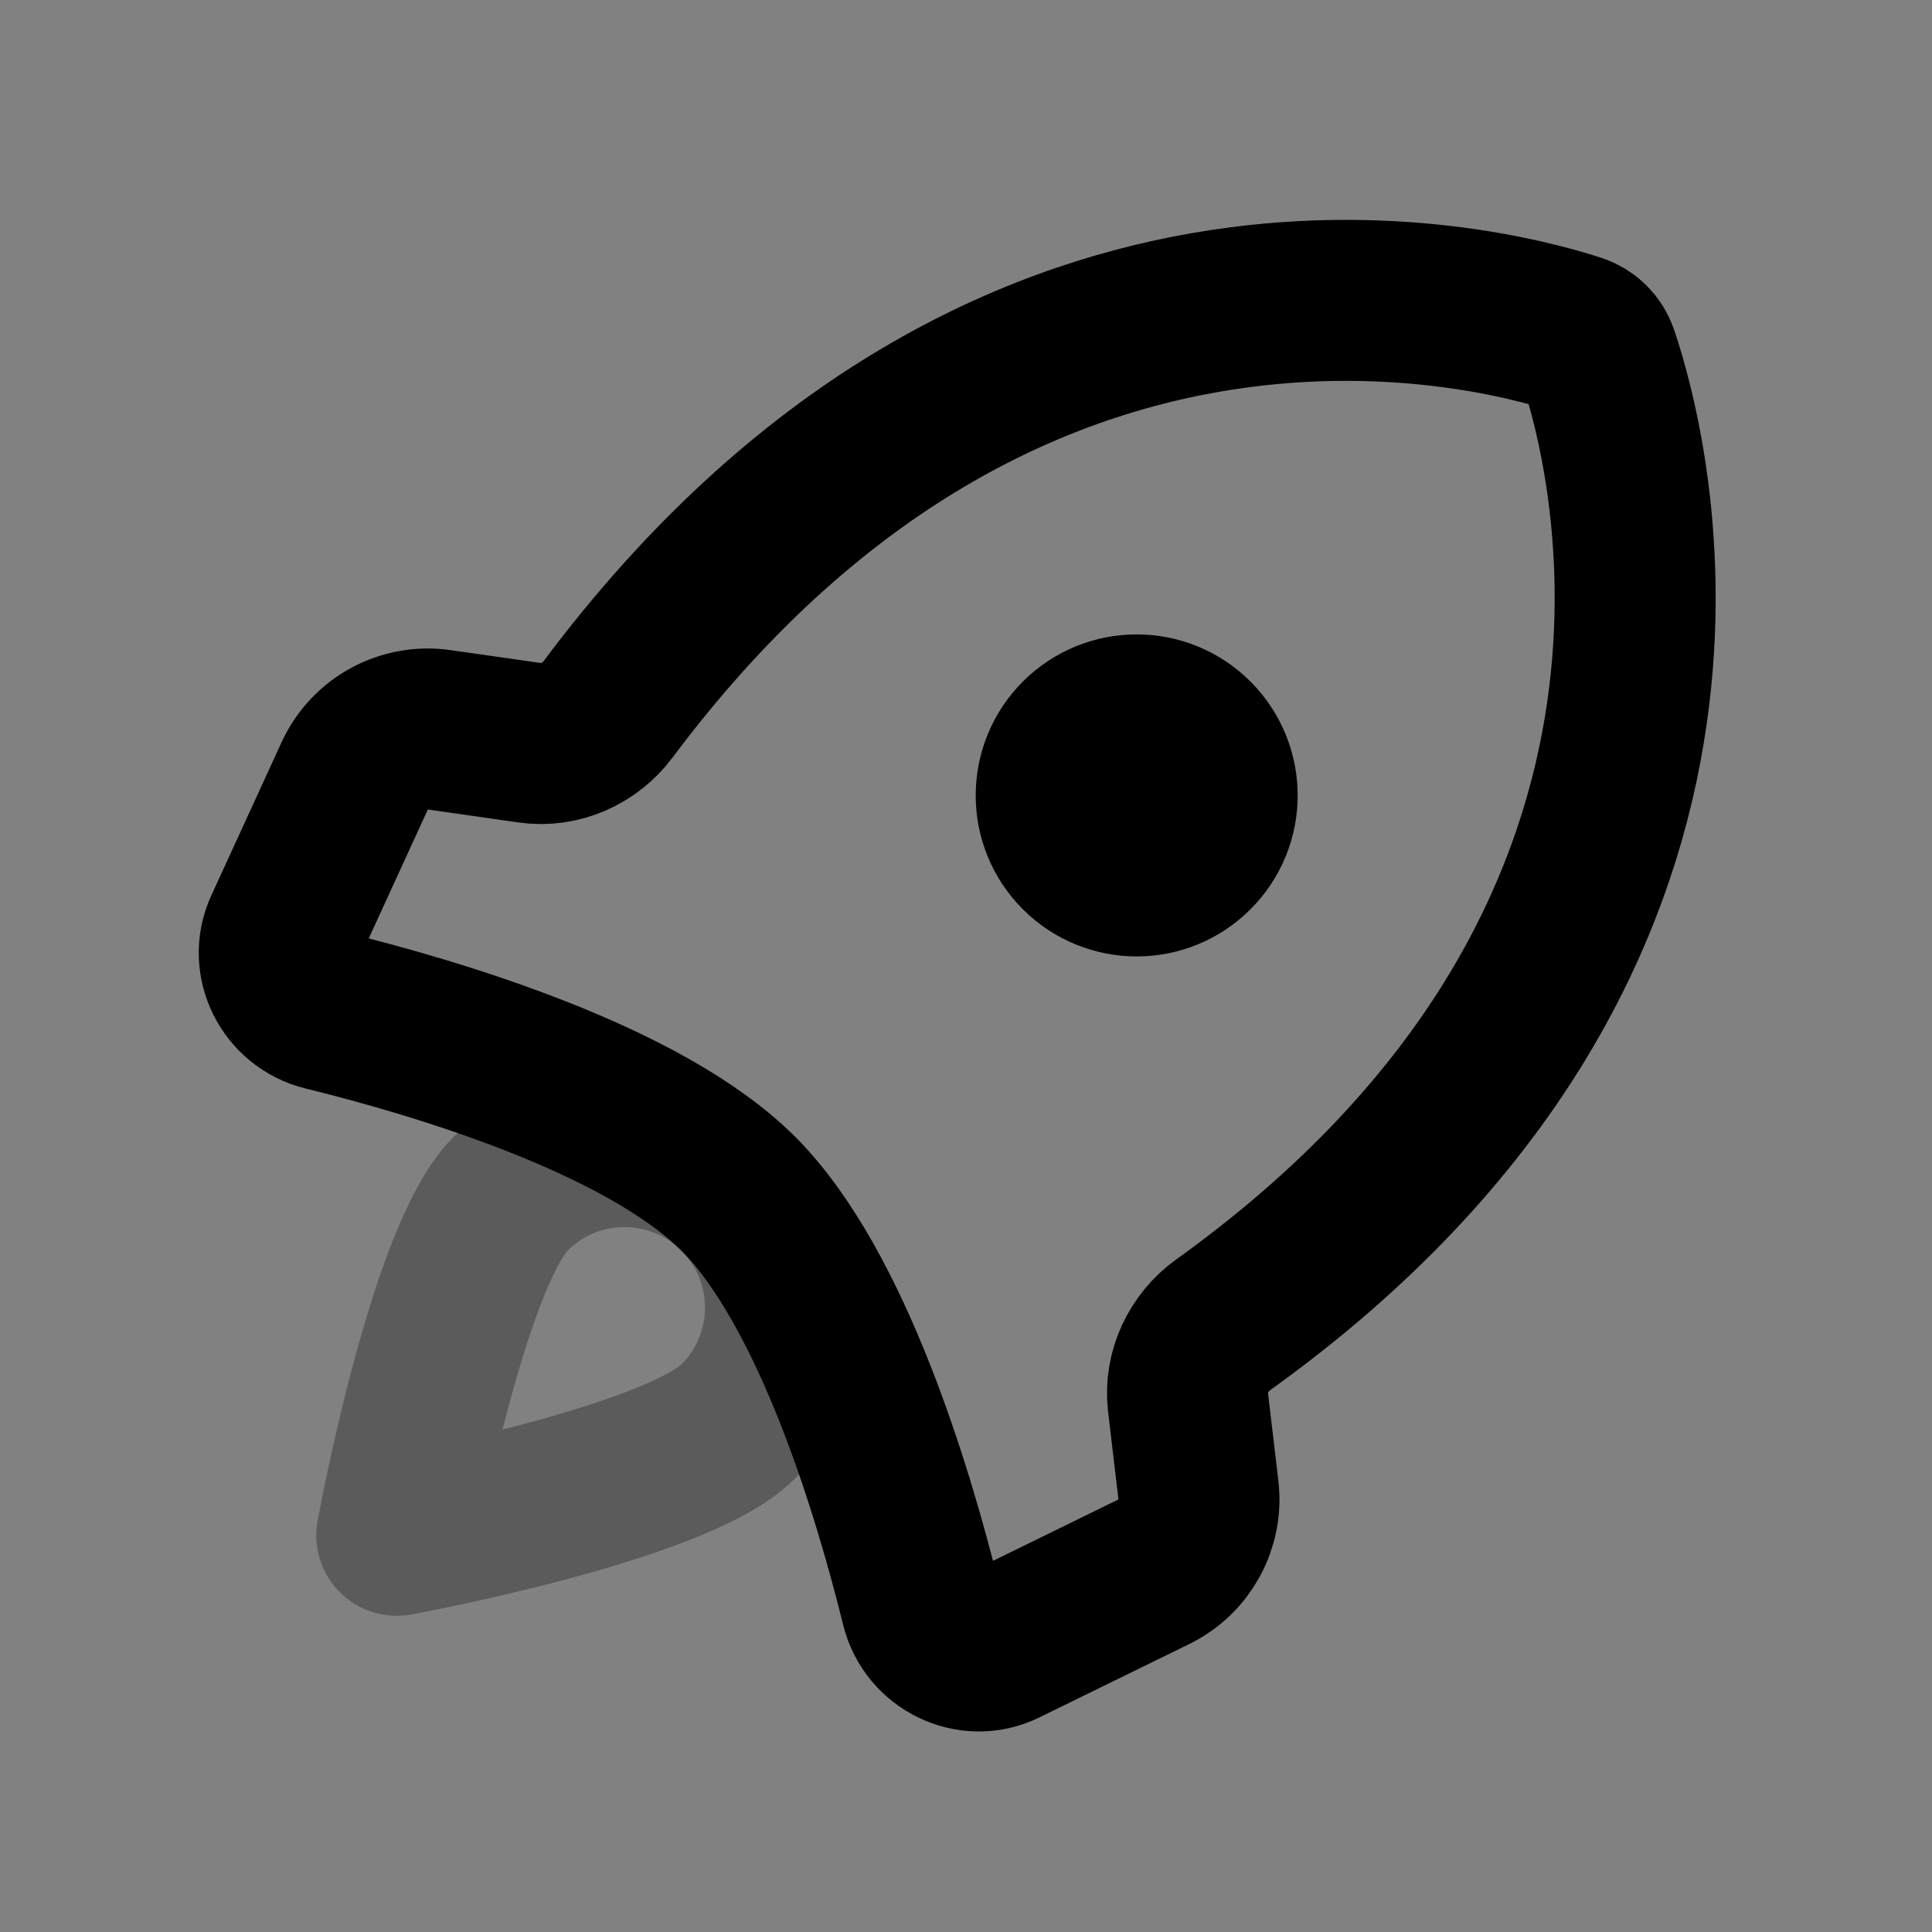 <svg width="24" height="24" viewBox="0 0 24 24" fill="none" xmlns="http://www.w3.org/2000/svg">
    <rect x="0" y="0" width="24" height="24" fill="#808080" stroke="none"/>
    <rect width="24" height="24" fill="white" fill-opacity="0.01"/>
    <path opacity="0.3" d="M9.172 17.657C8.391 18.439 4.929 19.072 4.929 19.072C4.929 19.072 5.562 15.61 6.343 14.829C7.124 14.048 8.391 14.048 9.172 14.829C9.953 15.61 9.953 16.876 9.172 17.657Z" stroke="currentColor" stroke-width="2" stroke-linecap="round" stroke-linejoin="round"/>
    <path d="M7.555 8.81C12.463 2.25 18.43 3.779 19.581 4.153C19.709 4.195 19.806 4.291 19.85 4.419C20.242 5.581 21.882 11.657 15.195 16.457C14.89 16.677 14.715 17.044 14.758 17.418L14.887 18.509C14.937 18.931 14.715 19.338 14.333 19.525L12.47 20.437C12.055 20.64 11.556 20.394 11.445 19.946C11.108 18.579 10.346 16.003 9.171 14.829C7.99 13.648 5.393 12.884 4.032 12.55C3.591 12.441 3.344 11.956 3.533 11.543L4.406 9.639C4.59 9.236 5.018 9.003 5.456 9.066L6.582 9.227C6.956 9.28 7.329 9.113 7.555 8.81Z" stroke="currentColor" stroke-width="2" stroke-linecap="round" stroke-linejoin="round"/>
    <path d="M14.827 10.588C14.437 10.979 13.804 10.979 13.413 10.588C13.023 10.198 13.023 9.565 13.413 9.174C13.804 8.783 14.437 8.783 14.827 9.174C15.218 9.565 15.218 10.198 14.827 10.588Z" stroke="currentColor" stroke-width="2" stroke-linecap="round" stroke-linejoin="round"/>
</svg>
